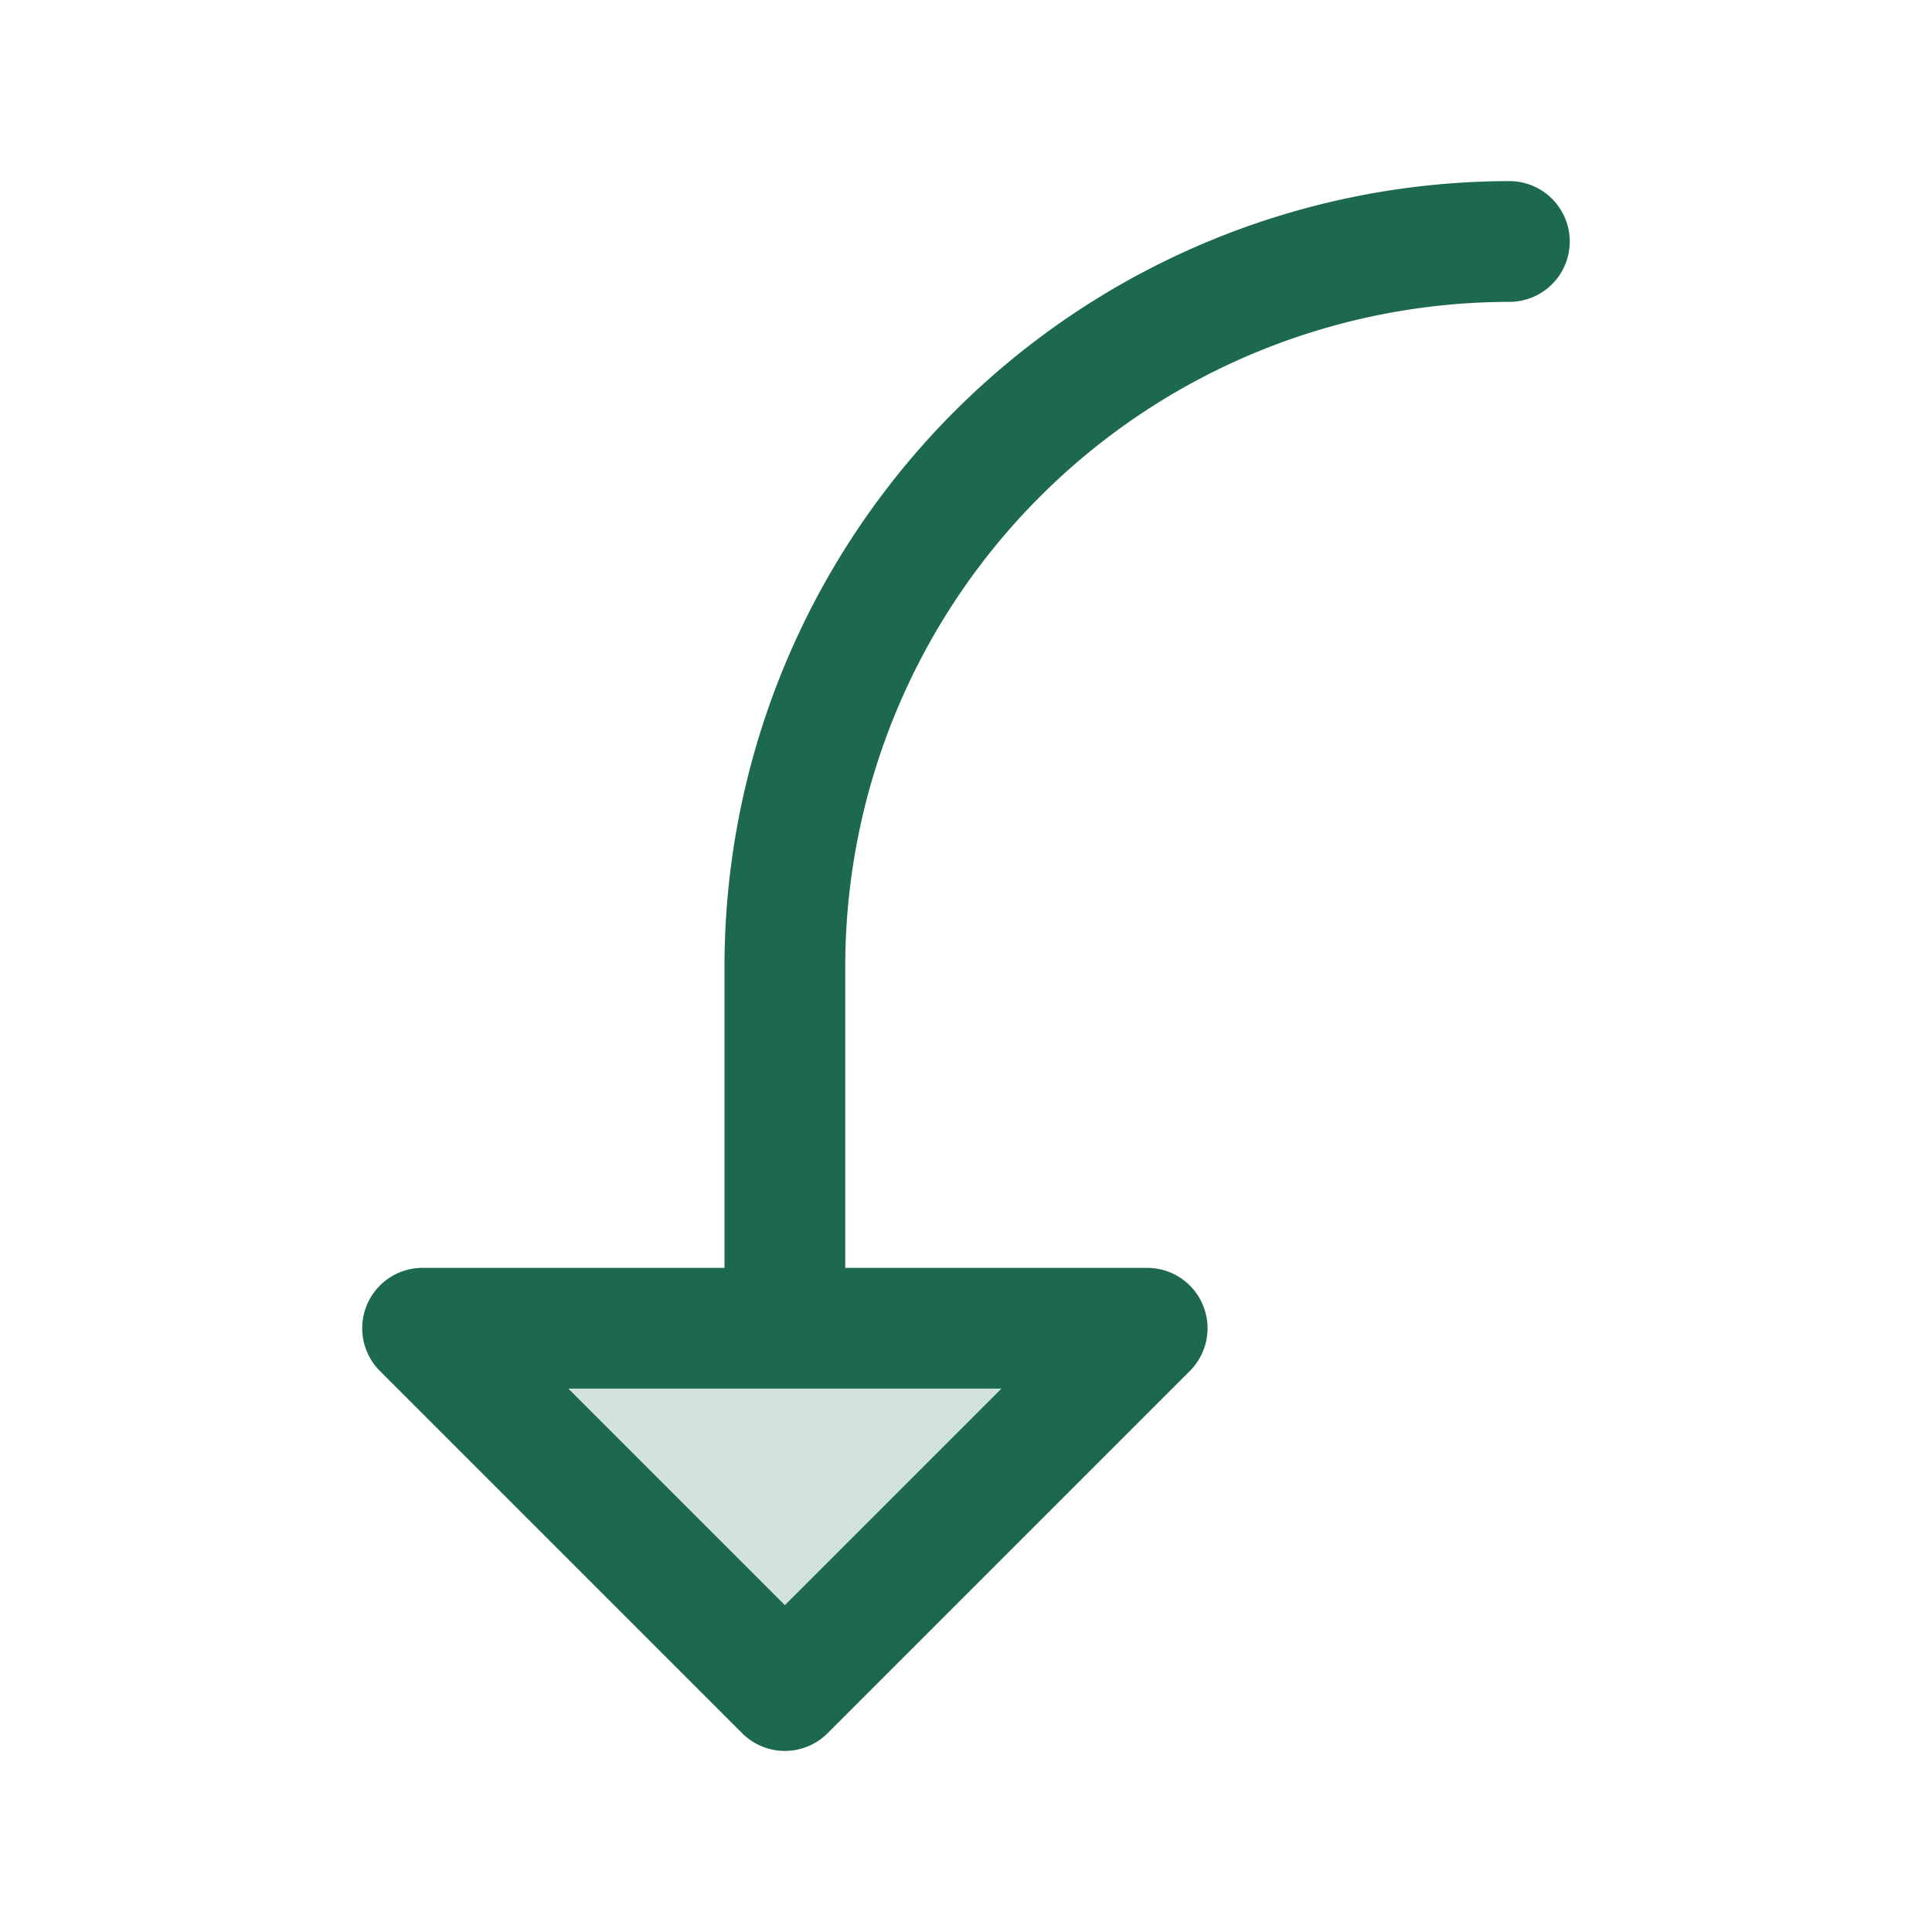 <svg xmlns="http://www.w3.org/2000/svg" viewBox="0 0 256 256" fill="#1C694F"><path d="M152,176l-48,48L56,176Z" opacity="0.2"/><path d="M200,24A104.11,104.11,0,0,0,96,128v40H56a8,8,0,0,0-5.66,13.66l48,48a8,8,0,0,0,11.32,0l48-48A8,8,0,0,0,152,168H112V128a88.1,88.1,0,0,1,88-88,8,8,0,0,0,0-16ZM104,212.69,75.31,184h57.38Z"/></svg>